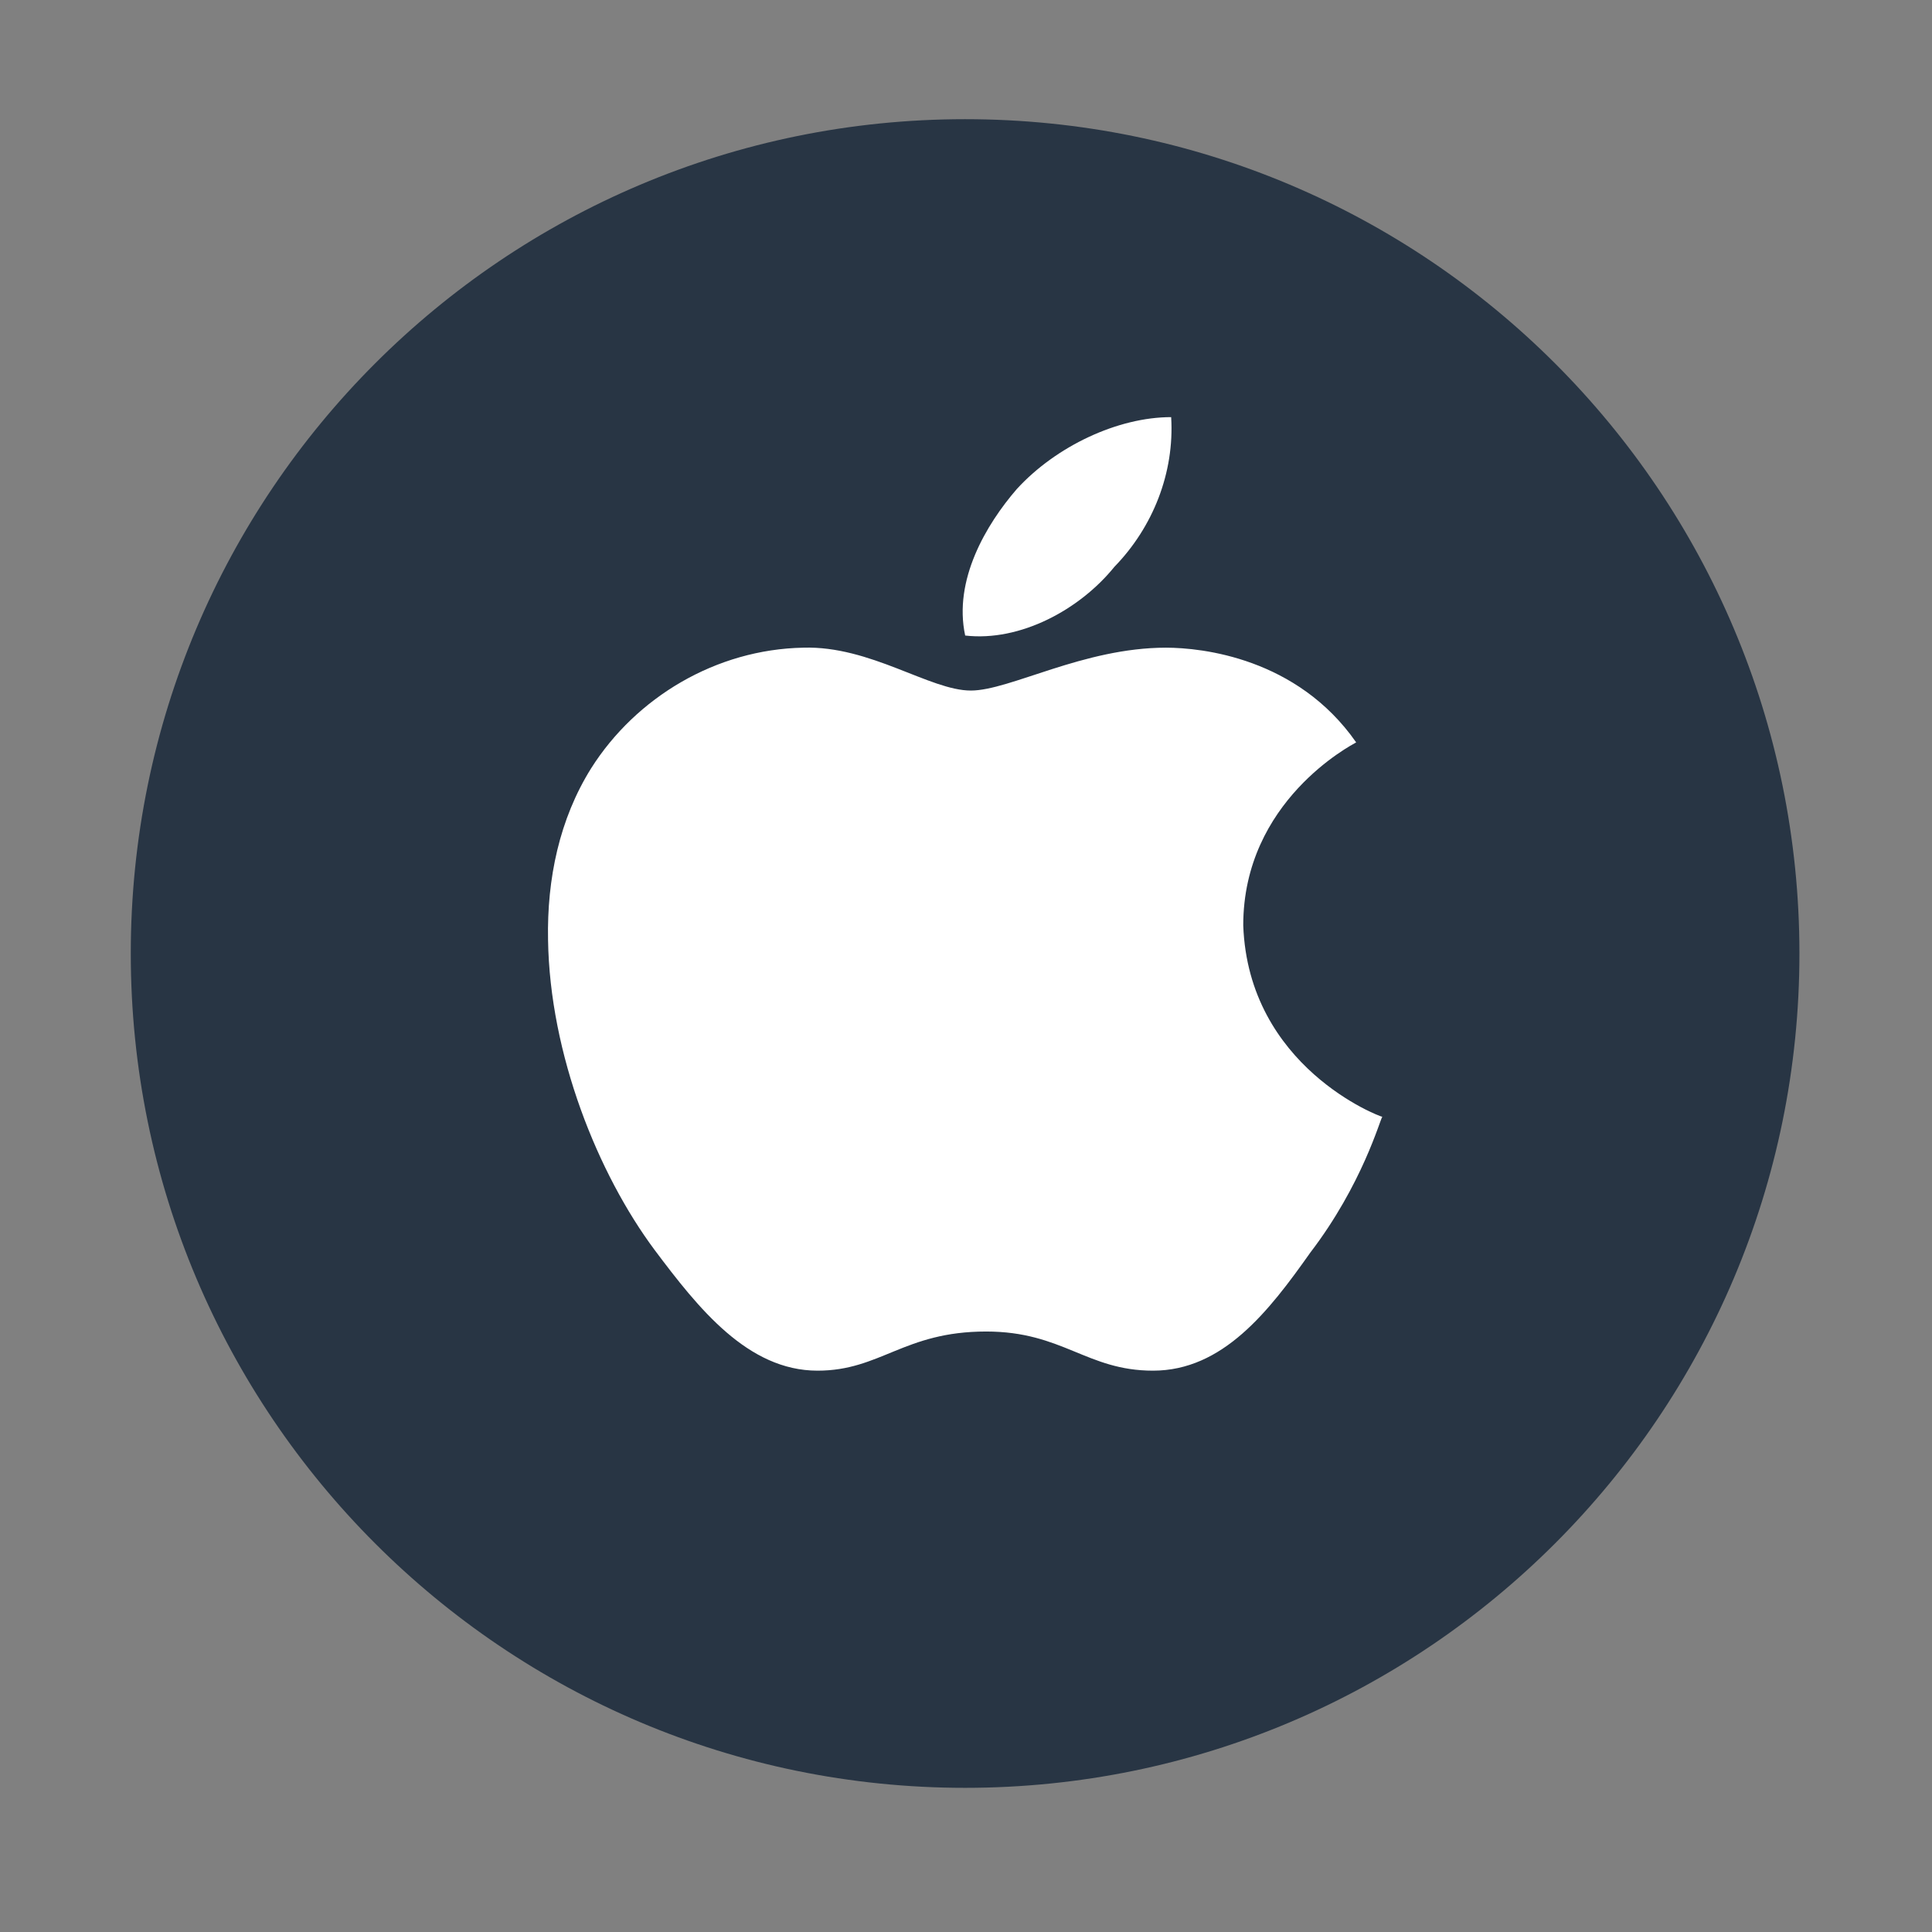 <svg width="28" height="28" viewBox="0 0 42 42" fill="none" xmlns="http://www.w3.org/2000/svg">
<rect x="0" y="0" width="42" height="42" fill="#808080" stroke="none"/>
<path d="M39.118 20.728C39.118 30.74 31.001 38.866 20.98 38.866C10.959 38.866 2.843 30.74 2.843 20.728C2.843 10.707 10.959 2.591 20.98 2.591C31.001 2.591 39.118 10.707 39.118 20.728Z" fill="#283544"/>
<path d="M29.482 16.139C29.383 16.196 27.027 17.415 27.027 20.116C27.138 23.198 30.001 24.278 30.05 24.278C30.001 24.336 29.618 25.75 28.483 27.233C27.582 28.509 26.583 29.797 25.065 29.797C23.622 29.797 23.104 28.946 21.438 28.946C19.649 28.946 19.143 29.797 17.773 29.797C16.256 29.797 15.182 28.441 14.233 27.176C12.999 25.52 11.951 22.922 11.914 20.427C11.889 19.105 12.161 17.805 12.851 16.702C13.826 15.161 15.565 14.115 17.465 14.08C18.921 14.035 20.216 15.012 21.105 15.012C21.956 15.012 23.548 14.08 25.349 14.08C26.126 14.081 28.199 14.299 29.482 16.139ZM20.982 13.816C20.723 12.609 21.438 11.402 22.104 10.632C22.956 9.7 24.3 9.068 25.46 9.068C25.534 10.276 25.065 11.46 24.226 12.322C23.474 13.253 22.178 13.954 20.982 13.816Z" fill="white"/>
</svg>
